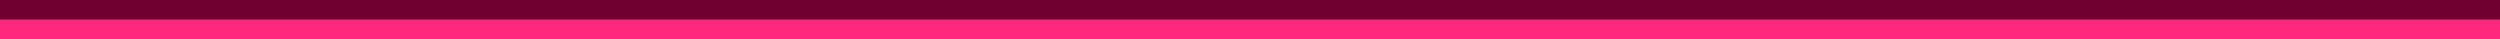 <?xml version="1.0" encoding="UTF-8" standalone="no"?>
<!-- Created with Inkscape (http://www.inkscape.org/) -->

<svg
   xmlns:dc="http://purl.org/dc/elements/1.1/"
   xmlns:cc="http://creativecommons.org/ns#"
   xmlns:rdf="http://www.w3.org/1999/02/22-rdf-syntax-ns#"
   xmlns:svg="http://www.w3.org/2000/svg"
   xmlns="http://www.w3.org/2000/svg"
   xmlns:sodipodi="http://sodipodi.sourceforge.net/DTD/sodipodi-0.dtd"
   xmlns:inkscape="http://www.inkscape.org/namespaces/inkscape"
   id="svg2"
   version="1.1"
   inkscape:version="0.47pre4 r22446"
   width="128"
   height="2"
   sodipodi:docname="bar.svg">
  <defs
     id="defs6">
    <linearGradient
       id="linearGradient3594">
      <stop
         style="stop-color:#202020;stop-opacity:1;"
         offset="0"
         id="stop3596" />
      <stop
         id="stop3602"
         offset="0.5"
         style="stop-color:#202020;stop-opacity:1;" />
      <stop
         style="stop-color:#969696;stop-opacity:1;"
         offset="0.5"
         id="stop3606" />
      <stop
         style="stop-color:#969696;stop-opacity:1;"
         offset="1"
         id="stop3604" />
    </linearGradient>
    <inkscape:perspective
       sodipodi:type="inkscape:persp3d"
       inkscape:vp_x="0 : 0.5 : 1"
       inkscape:vp_y="0 : 1000 : 0"
       inkscape:vp_z="1 : 0.5 : 1"
       inkscape:persp3d-origin="0.5 : 0.33333333 : 1"
       id="perspective10" />
  </defs>
  <sodipodi:namedview
     pagecolor="#ffffff"
     bordercolor="#70002d"
     borderopacity="1"
     objecttolerance="10"
     gridtolerance="10"
     guidetolerance="10"
     inkscape:pageopacity="0"
     inkscape:pageshadow="2"
     inkscape:window-width="1280"
     inkscape:window-height="750"
     id="namedview4"
     showgrid="false"
     inkscape:zoom="6.5236128"
     inkscape:cx="64.004665"
     inkscape:cy="1.0019299"
     inkscape:window-x="0"
     inkscape:window-y="25"
     inkscape:window-maximized="1"
     inkscape:current-layer="svg2" />
  <rect
     style="fill:#70002d;fill-opacity:1;stroke:none"
     id="rect2820"
     width="128"
     height="2"
     x="0"
     y="0" />
  <rect
     y="1"
     x="0"
     height="1"
     width="128"
     id="rect2818"
     style="fill:#ff277e;fill-opacity:1;stroke:none" />
</svg>
